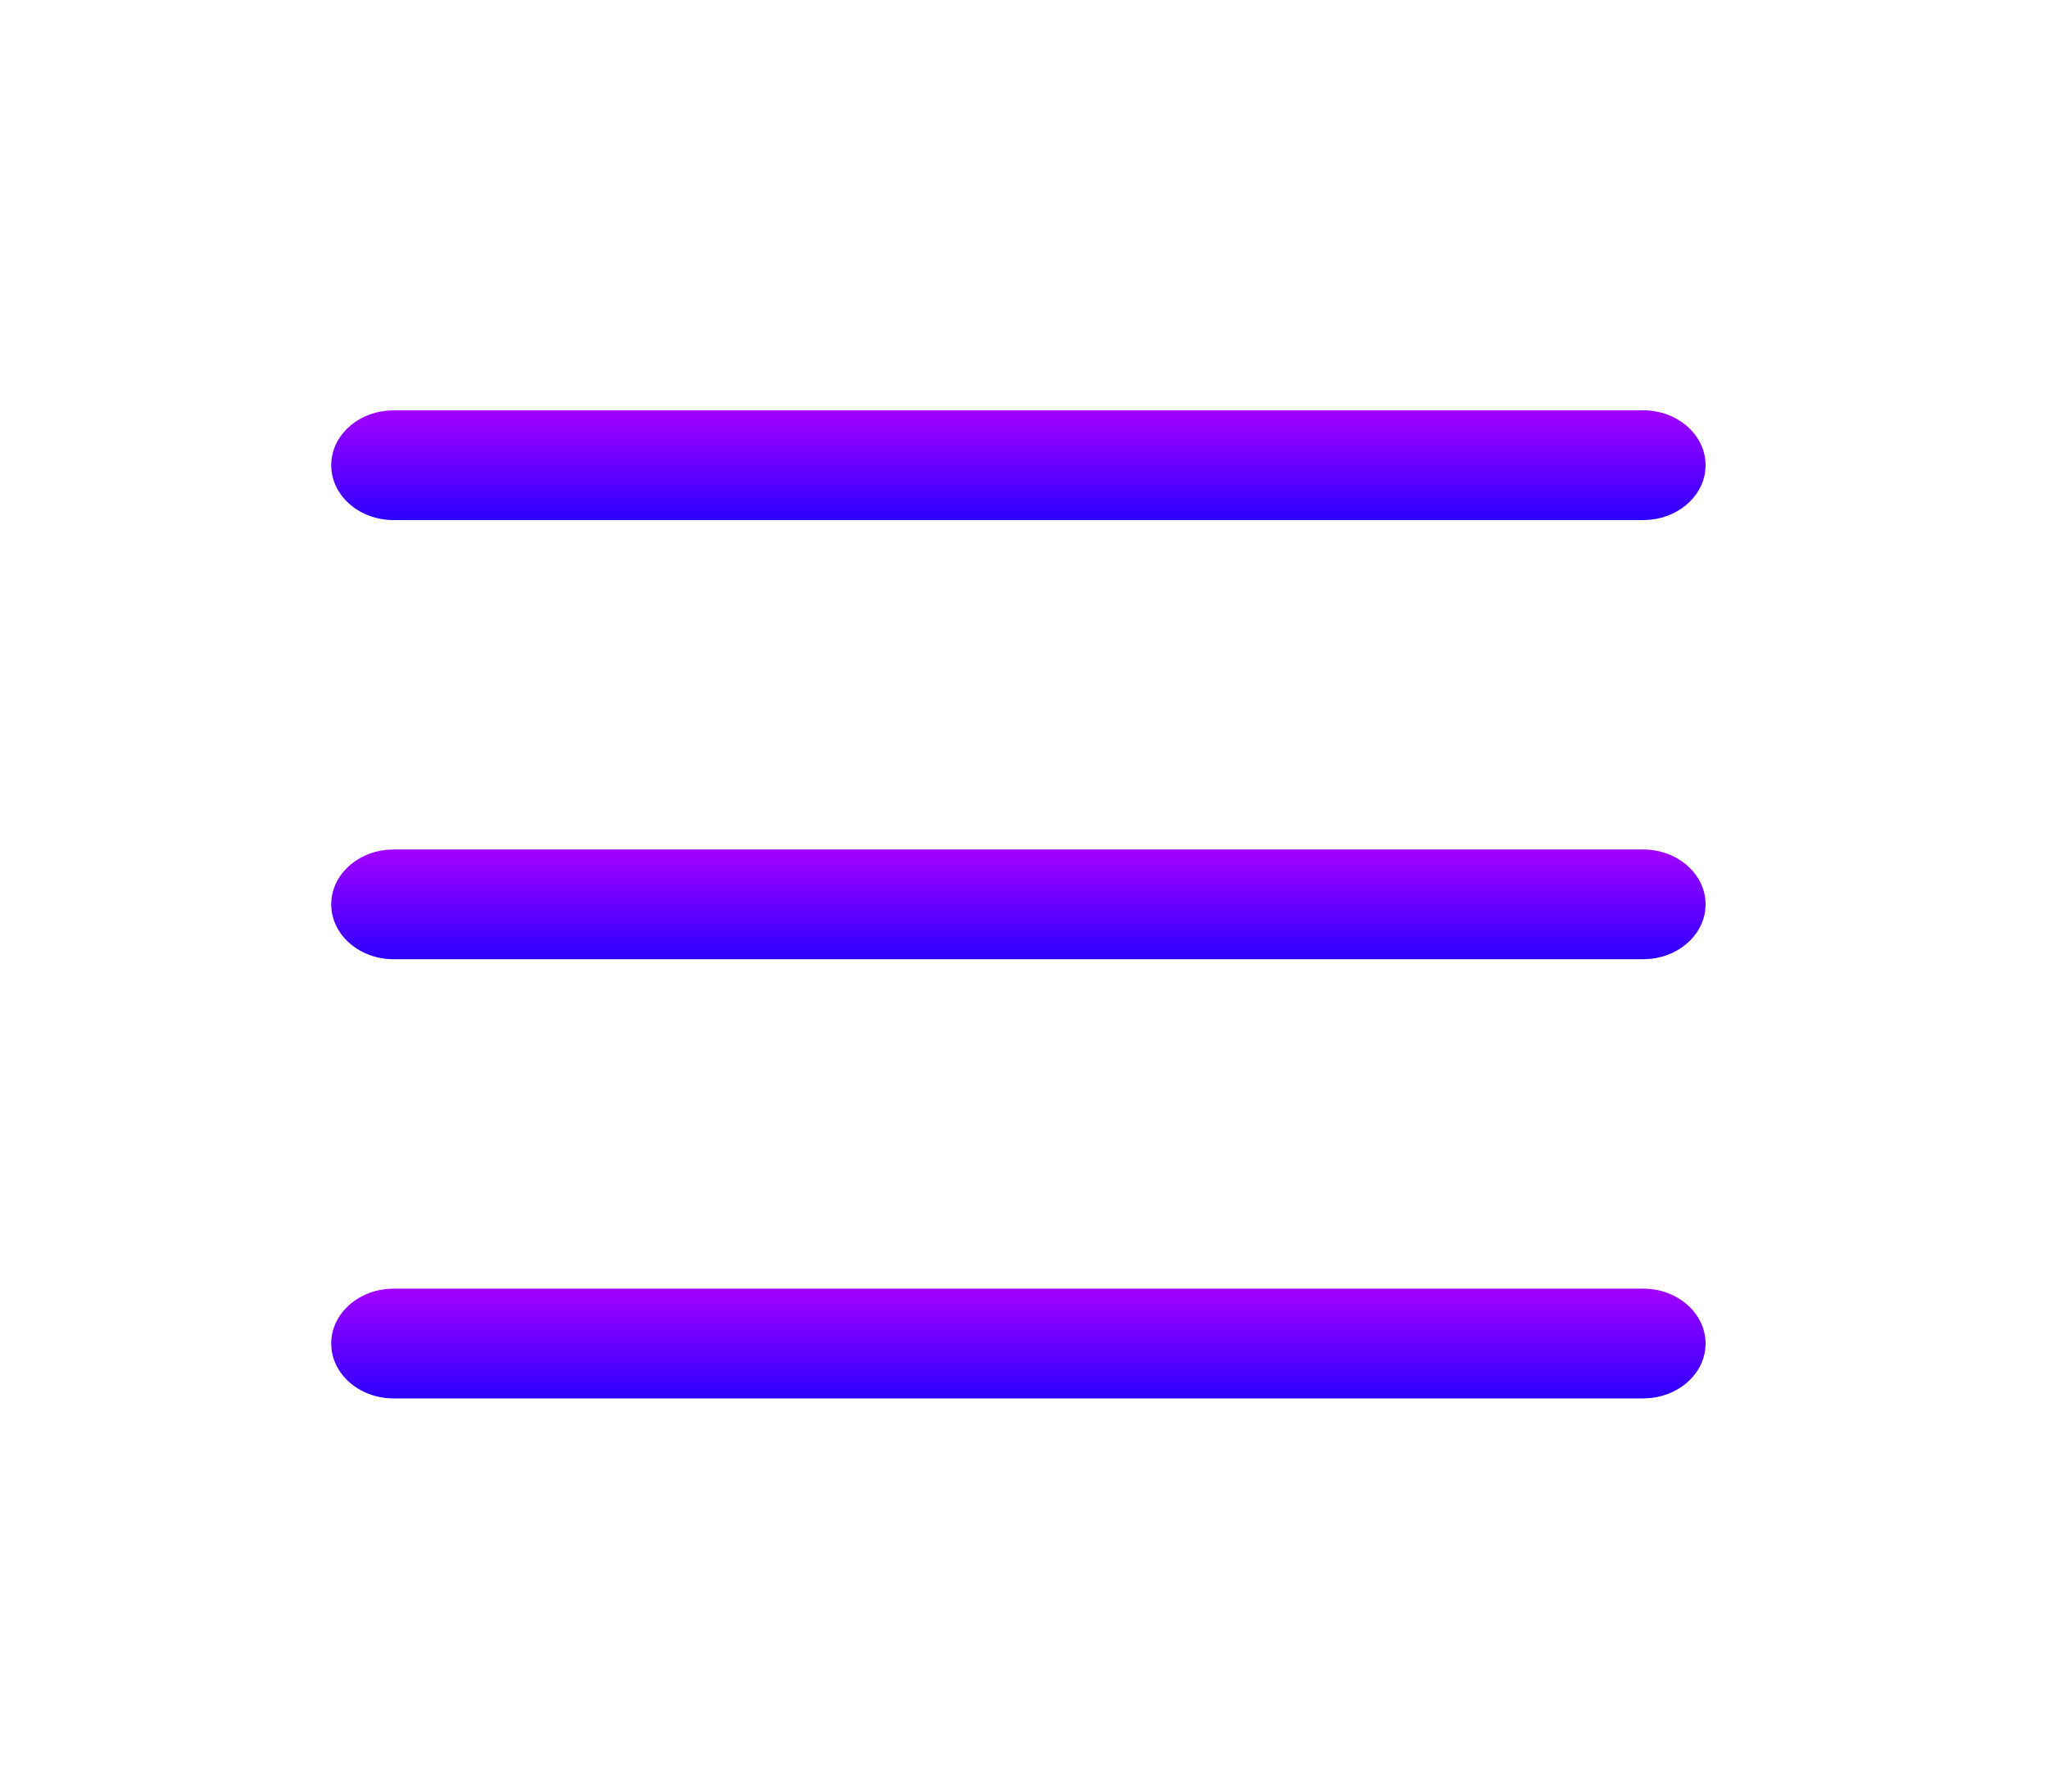 <svg width="64" height="56" viewBox="0 0 64 56" fill="none" xmlns="http://www.w3.org/2000/svg">
<path d="M51.347 40.279C52.425 40.279 53.299 41.047 53.299 41.995C53.299 42.875 52.546 43.6 51.575 43.699L51.347 43.711H12.303C11.225 43.711 10.351 42.942 10.351 41.995C10.351 41.115 11.104 40.389 12.075 40.29L12.303 40.279H51.347Z" fill="url(#paint0_linear_19_527)"/>
<path d="M51.347 26.552C52.425 26.552 53.299 27.32 53.299 28.268C53.299 29.148 52.546 29.873 51.575 29.972L51.347 29.983H12.303C11.225 29.983 10.351 29.215 10.351 28.268C10.351 27.388 11.104 26.662 12.075 26.563L12.303 26.552H51.347Z" fill="url(#paint1_linear_19_527)"/>
<path d="M51.347 12.825C52.425 12.825 53.299 13.593 53.299 14.541C53.299 15.421 52.546 16.146 51.575 16.245L51.347 16.257H12.303C11.225 16.257 10.351 15.489 10.351 14.541C10.351 13.661 11.104 12.936 12.075 12.837L12.303 12.825H51.347Z" fill="url(#paint2_linear_19_527)"/>
<defs>
<linearGradient id="paint0_linear_19_527" x1="10.351" y1="40.279" x2="10.351" y2="43.711" gradientUnits="userSpaceOnUse">
<stop offset="0.002" stop-color="#A300FF"/>
<stop offset="1" stop-color="#2C00FF"/>
</linearGradient>
<linearGradient id="paint1_linear_19_527" x1="10.351" y1="26.552" x2="10.351" y2="29.983" gradientUnits="userSpaceOnUse">
<stop offset="0.002" stop-color="#A300FF"/>
<stop offset="1" stop-color="#2C00FF"/>
</linearGradient>
<linearGradient id="paint2_linear_19_527" x1="10.351" y1="12.825" x2="10.351" y2="16.257" gradientUnits="userSpaceOnUse">
<stop offset="0.002" stop-color="#A300FF"/>
<stop offset="1" stop-color="#2C00FF"/>
</linearGradient>
</defs>
</svg>
